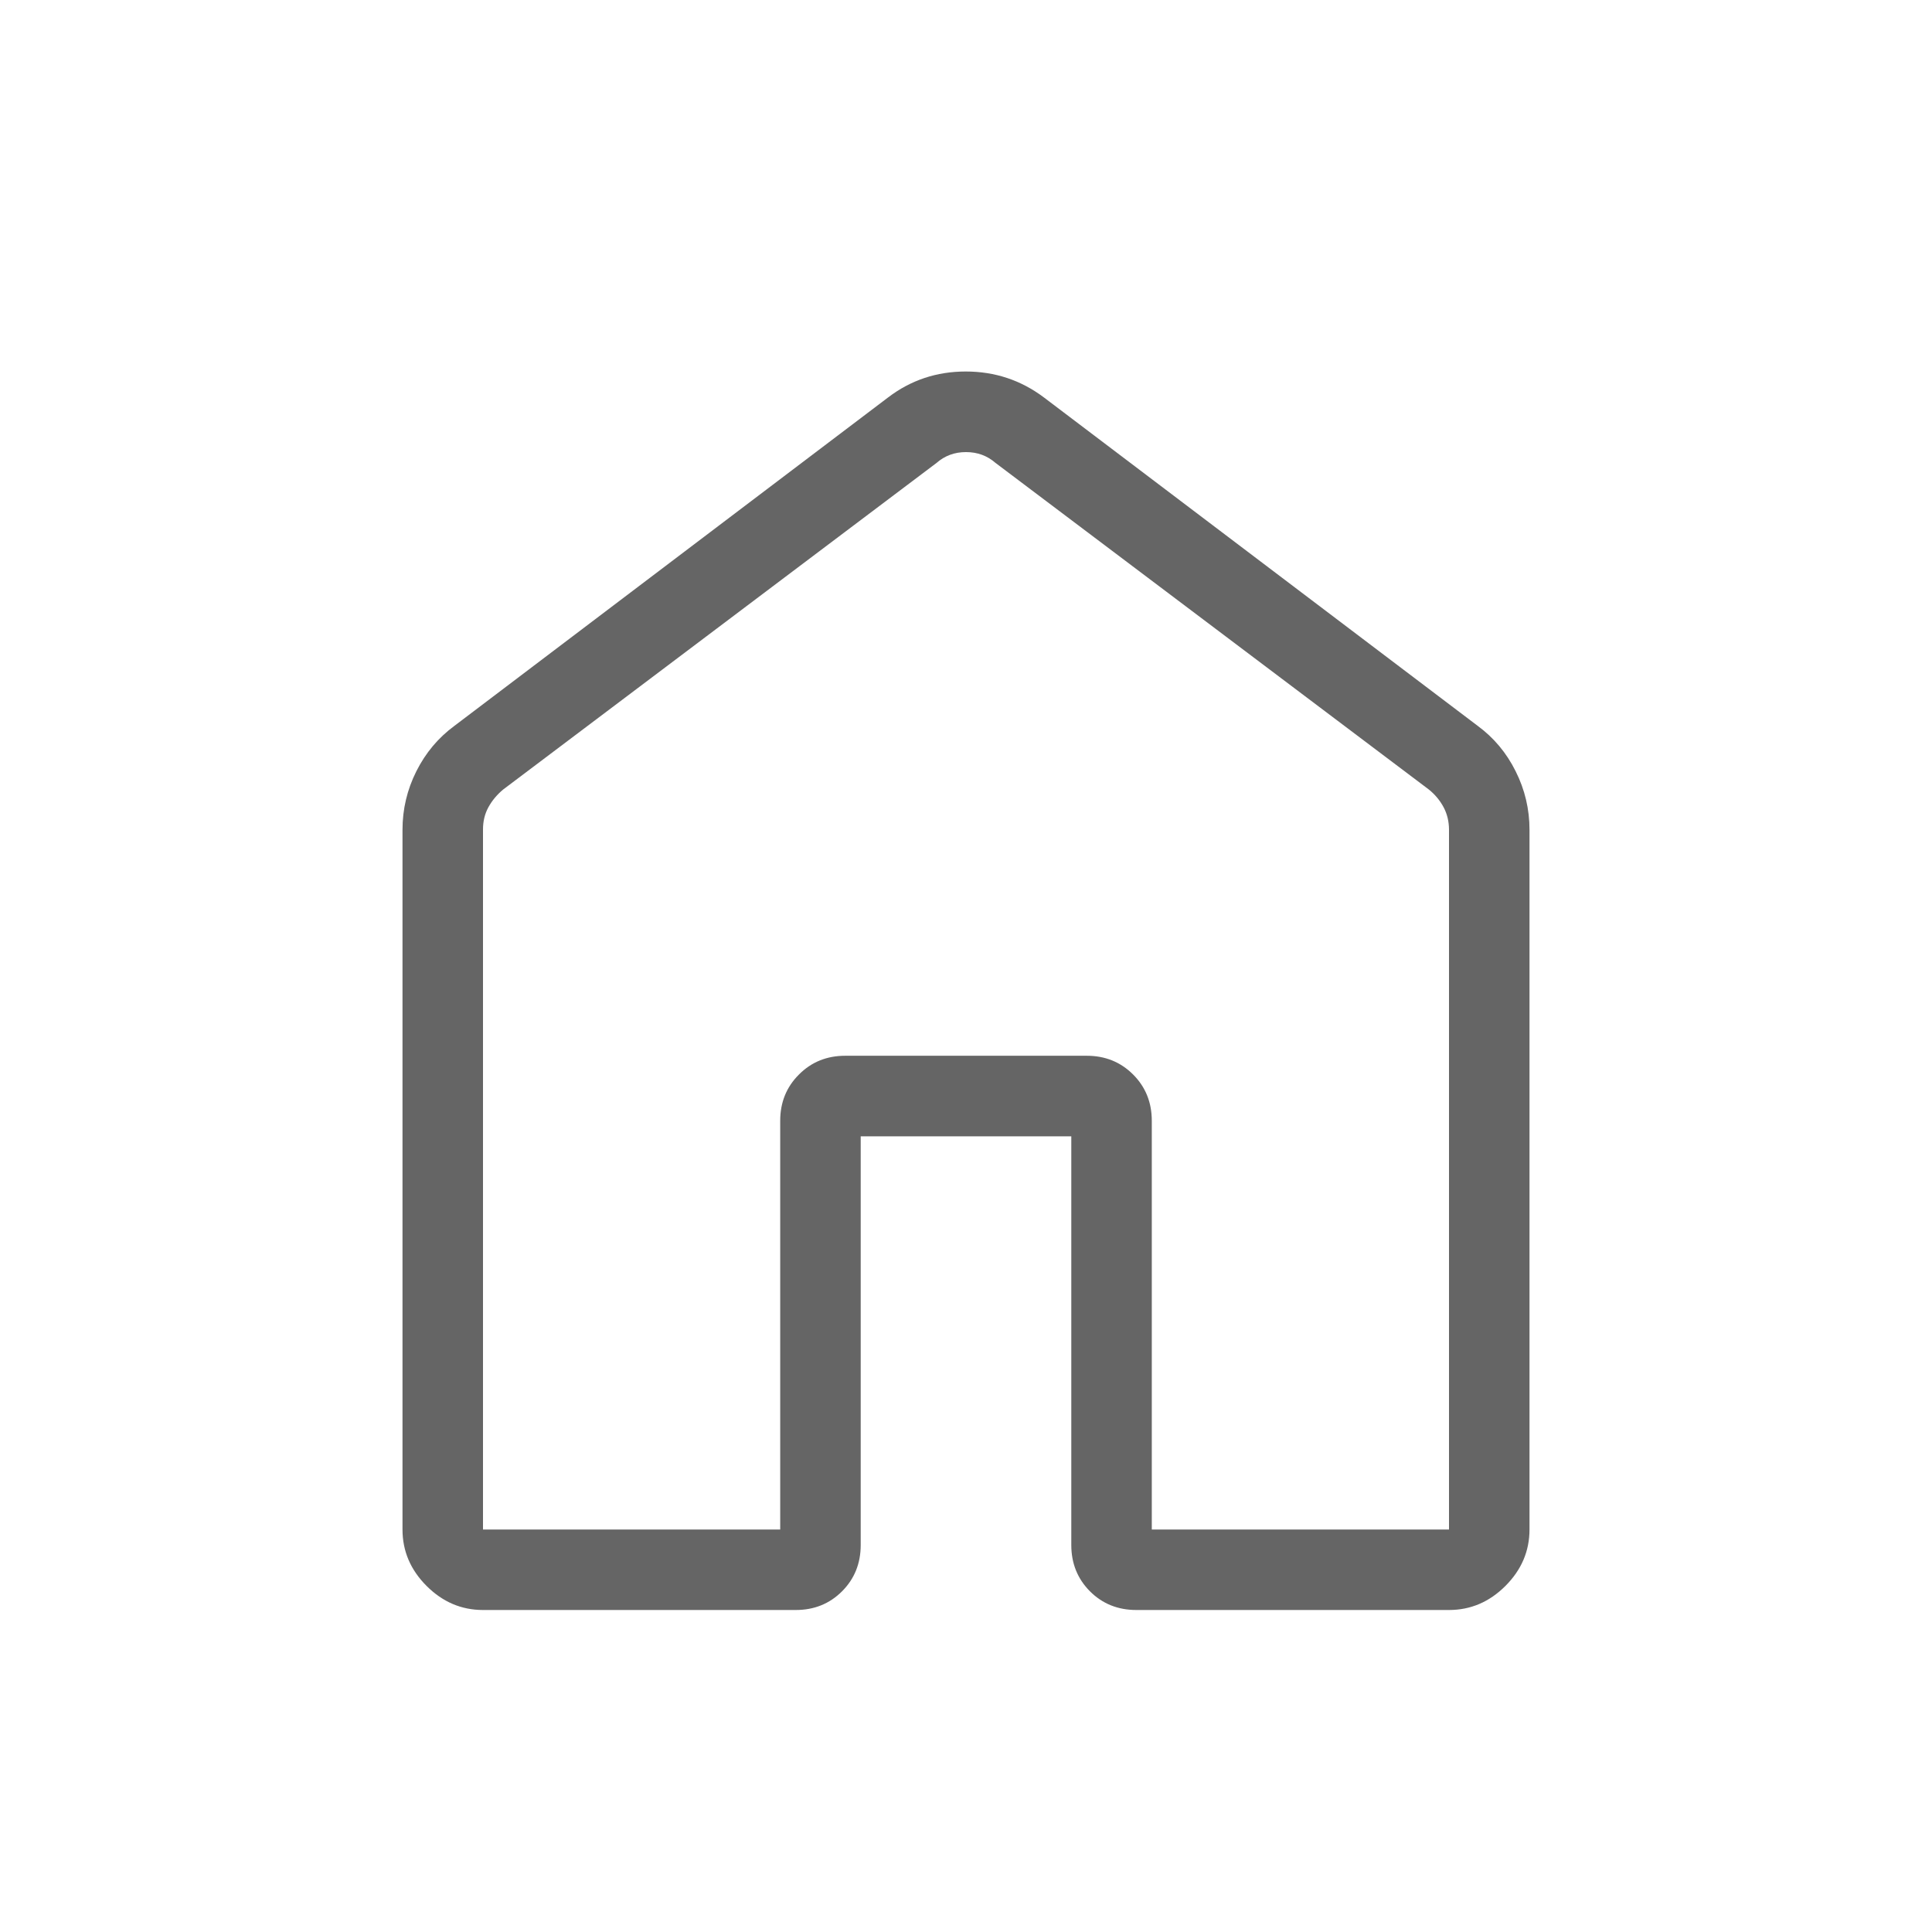 <svg xmlns="http://www.w3.org/2000/svg" width="24" height="24" viewBox="0 0 24 24"><path fill="#656565" d="M6 19h3.692v-5.077q0-.343.233-.575q.232-.233.575-.233h3q.343 0 .576.233q.232.232.232.575V19H18v-8.692q0-.154-.067-.28t-.183-.22L12.366 5.75q-.154-.134-.366-.134t-.365.134L6.25 9.808q-.115.096-.183.22t-.067.28zm-1 0v-8.692q0-.384.172-.727t.474-.565l5.385-4.078q.423-.323.966-.323t.972.323l5.385 4.077q.303.222.474.566q.172.343.172.727V19q0 .402-.299.701T18 20h-3.884q-.344 0-.576-.232q-.232-.233-.232-.576v-5.076h-2.616v5.076q0 .344-.232.576T9.885 20H6q-.402 0-.701-.299T5 19m7-6.711"/></svg>